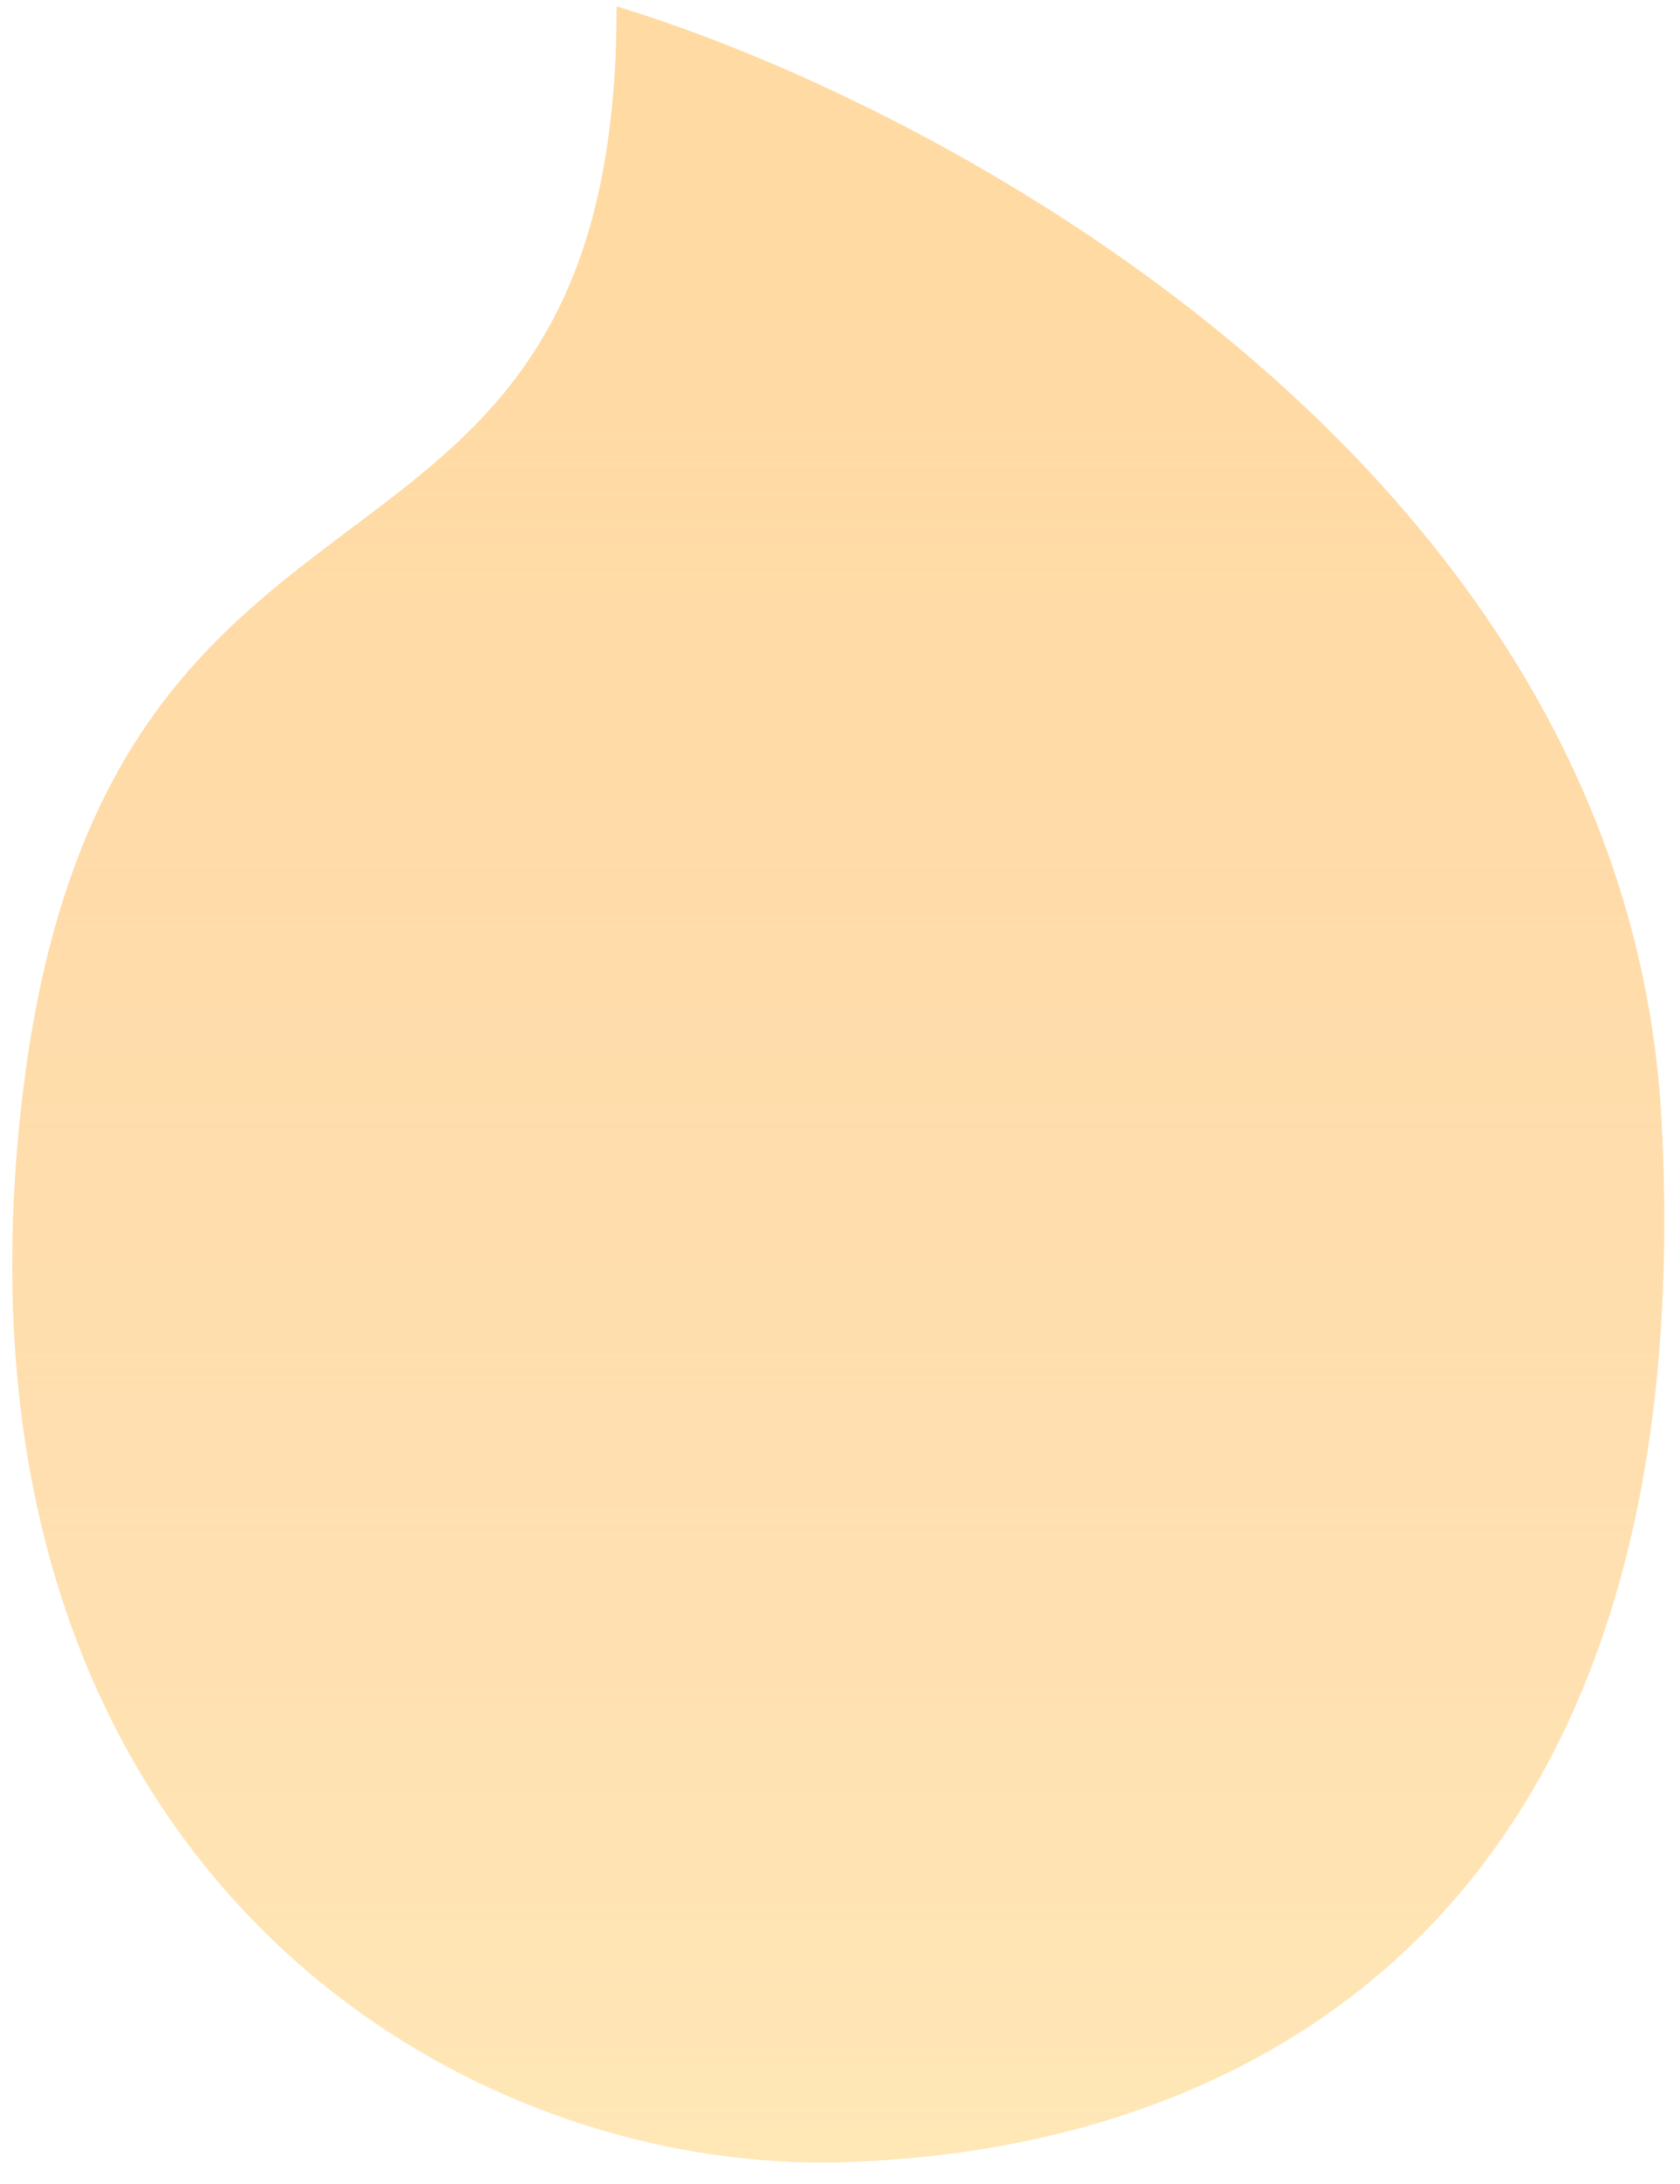 <svg width="60" height="78" viewBox="0 0 60 78" fill="none" xmlns="http://www.w3.org/2000/svg">
<g opacity="0.4">
<path d="M59.341 40.041C58.122 16.906 33.957 3.861 22.026 0.231C22.026 23.516 3.369 13.751 0.704 40.041C-1.962 66.331 15.934 77.597 30.022 77.222C44.11 76.846 60.864 68.959 59.341 40.041Z" fill="#FFC349"/>
<path d="M59.341 40.041C58.122 16.906 33.957 3.861 22.026 0.231C22.026 23.516 3.369 13.751 0.704 40.041C-1.962 66.331 15.934 77.597 30.022 77.222C44.11 76.846 60.864 68.959 59.341 40.041Z" fill="url(#paint0_linear)"/>
</g>
<defs>
<linearGradient id="paint0_linear" x1="29.938" y1="0.231" x2="29.938" y2="77.231" gradientUnits="userSpaceOnUse">
<stop offset="0.135" stop-color="#FFA31A"/>
<stop offset="1" stop-color="#FF831A" stop-opacity="0"/>
</linearGradient>
</defs>
</svg>
